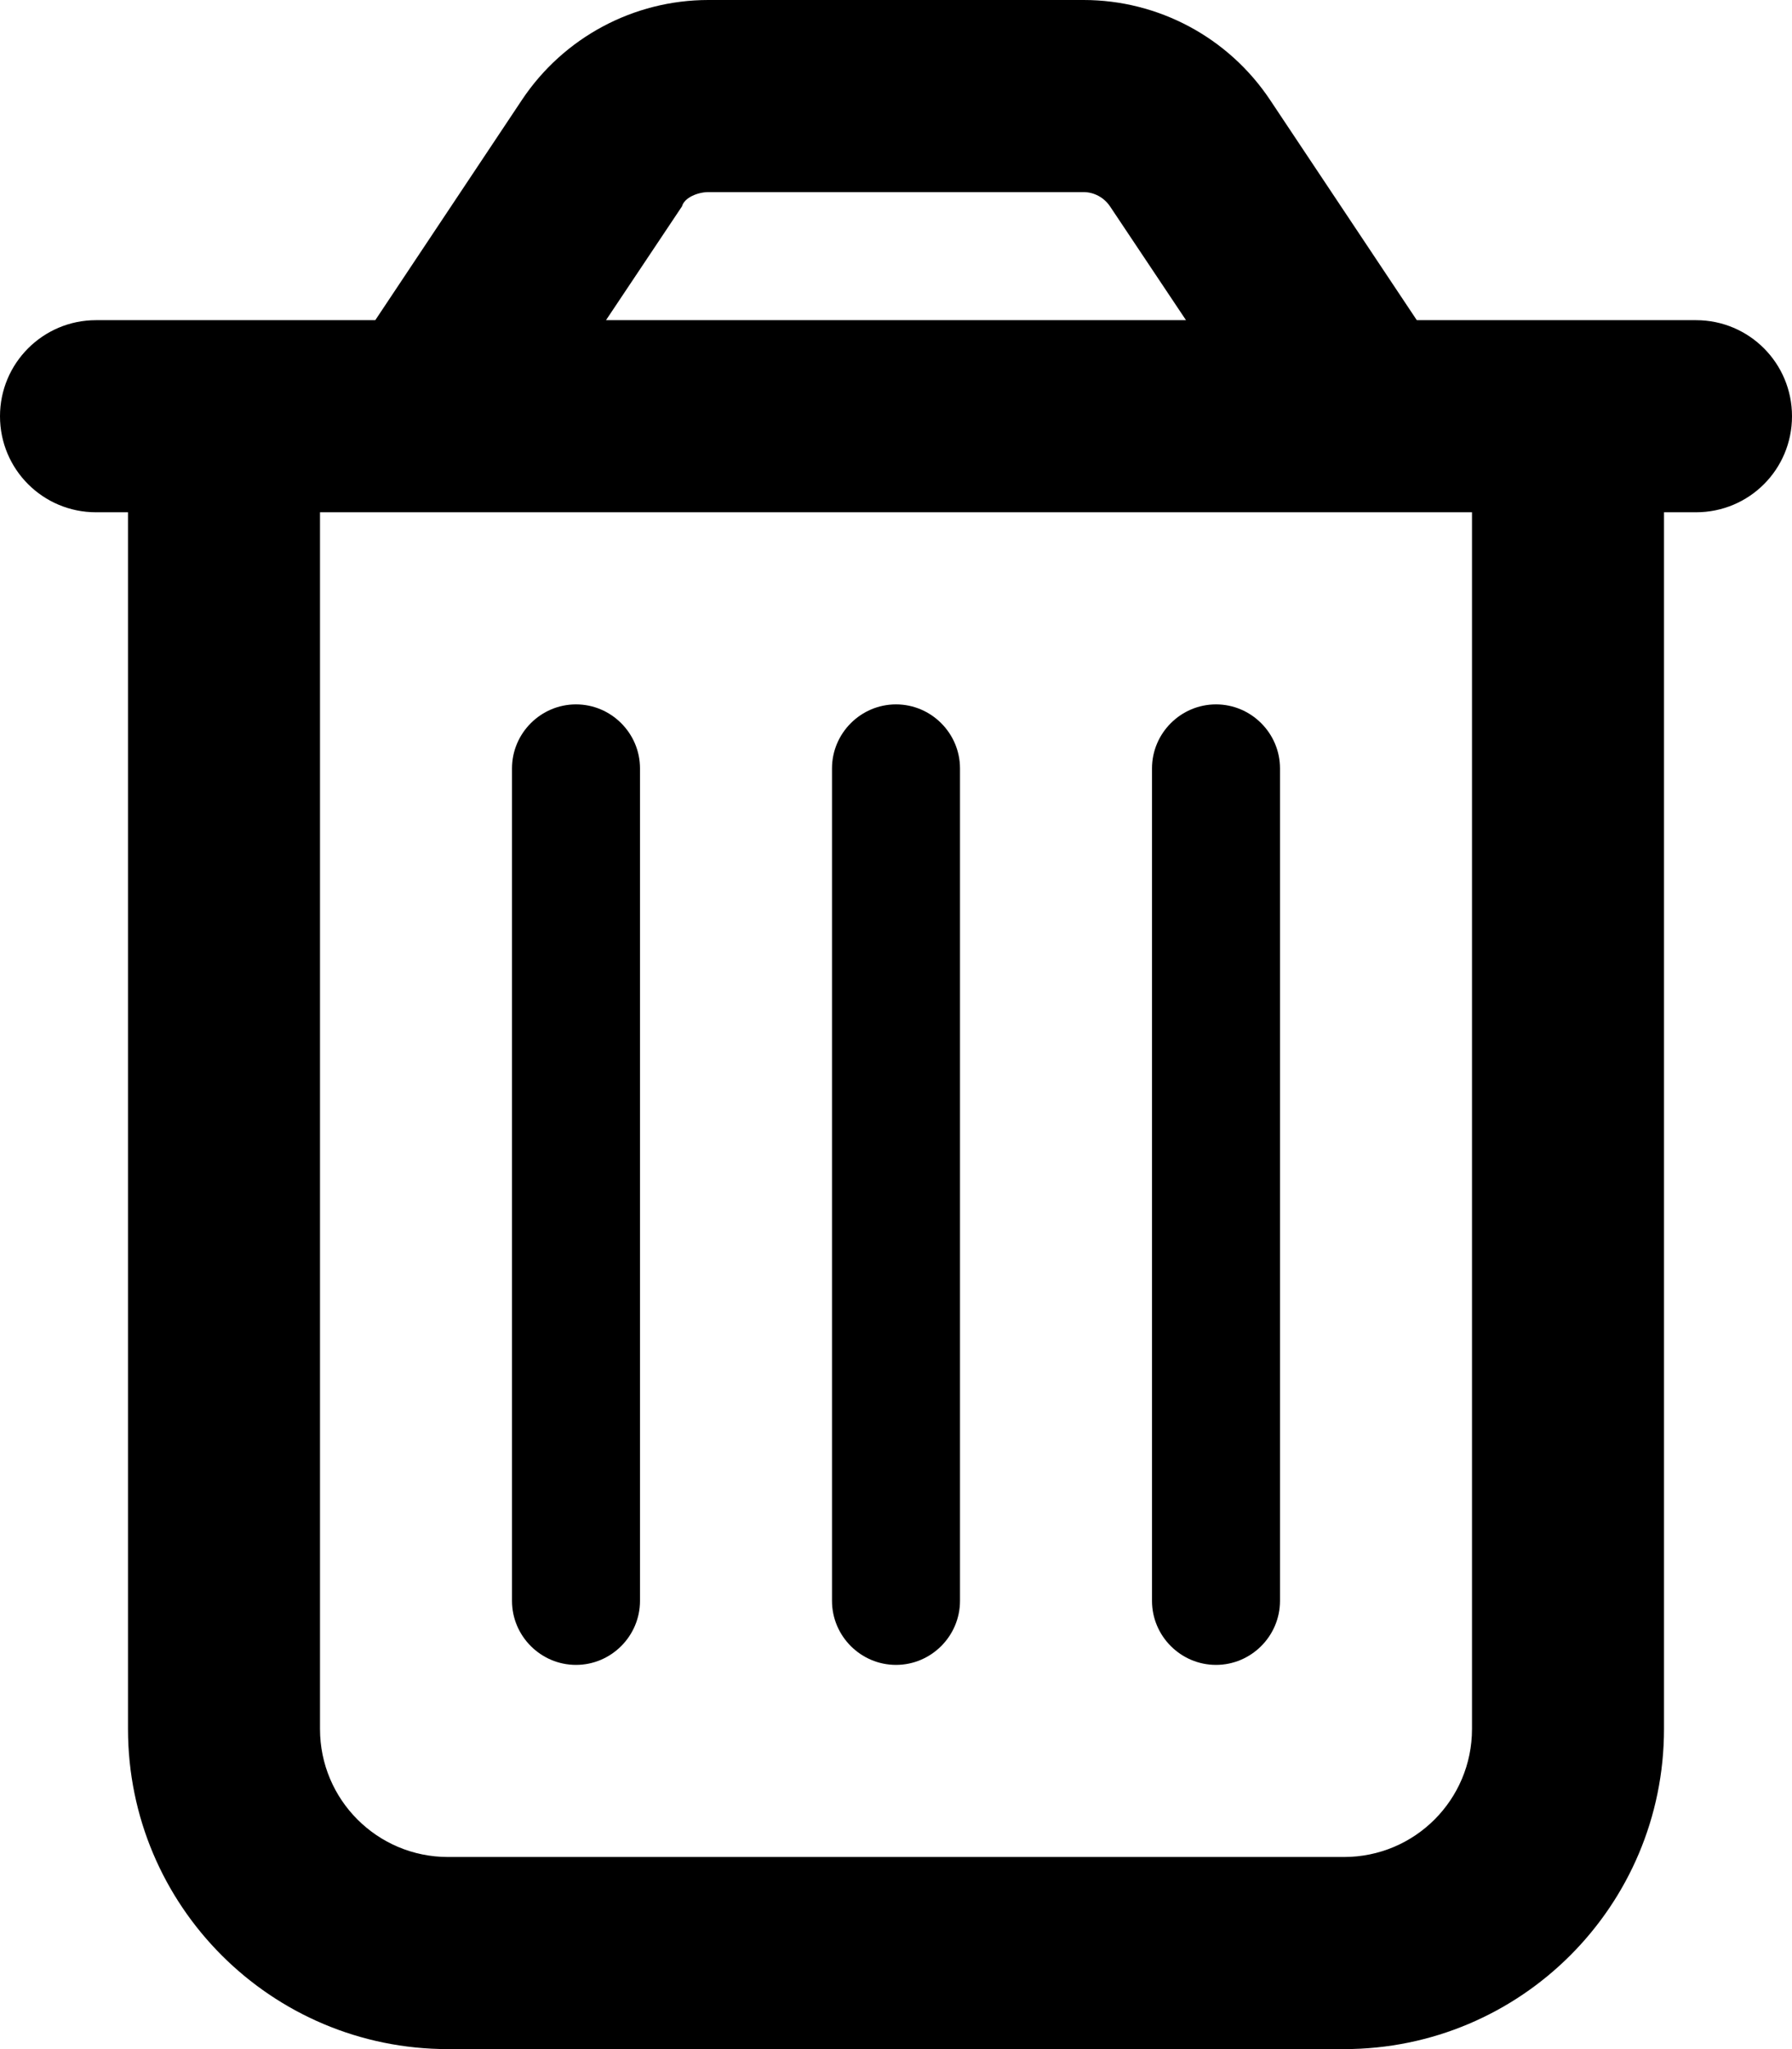 <svg xmlns="http://www.w3.org/2000/svg" viewBox="0 0 448 512"><!--! Font Awesome Pro 6.2.1 by @fontawesome - https://fontawesome.com License - https://fontawesome.com/license (Commercial License) Copyright 2022 Fonticons, Inc. --><path d="M160 400C160 408.8 152.8 416 144 416C135.2 416 128 408.8 128 400V192C128 183.2 135.2 176 144 176C152.8 176 160 183.2 160 192V400zM240 400C240 408.8 232.8 416 224 416C215.2 416 208 408.8 208 400V192C208 183.2 215.2 176 224 176C232.8 176 240 183.2 240 192V400zM320 400C320 408.8 312.8 416 304 416C295.2 416 288 408.8 288 400V192C288 183.2 295.2 176 304 176C312.8 176 320 183.2 320 192V400zM317.5 24.94L354.2 80H424C437.3 80 448 90.75 448 104C448 117.3 437.3 128 424 128H416V432C416 476.2 380.2 512 336 512H112C67.82 512 32 476.2 32 432V128H24C10.75 128 0 117.3 0 104C0 90.75 10.75 80 24 80H93.82L130.5 24.94C140.9 9.357 158.4 0 177.1 0H270.9C289.6 0 307.1 9.358 317.5 24.94H317.5zM151.5 80H296.5L277.5 51.56C276 49.34 273.5 48 270.9 48H177.1C174.5 48 171.1 49.34 170.5 51.56L151.5 80zM80 432C80 449.7 94.33 464 112 464H336C353.7 464 368 449.7 368 432V128H80V432z"/></svg>